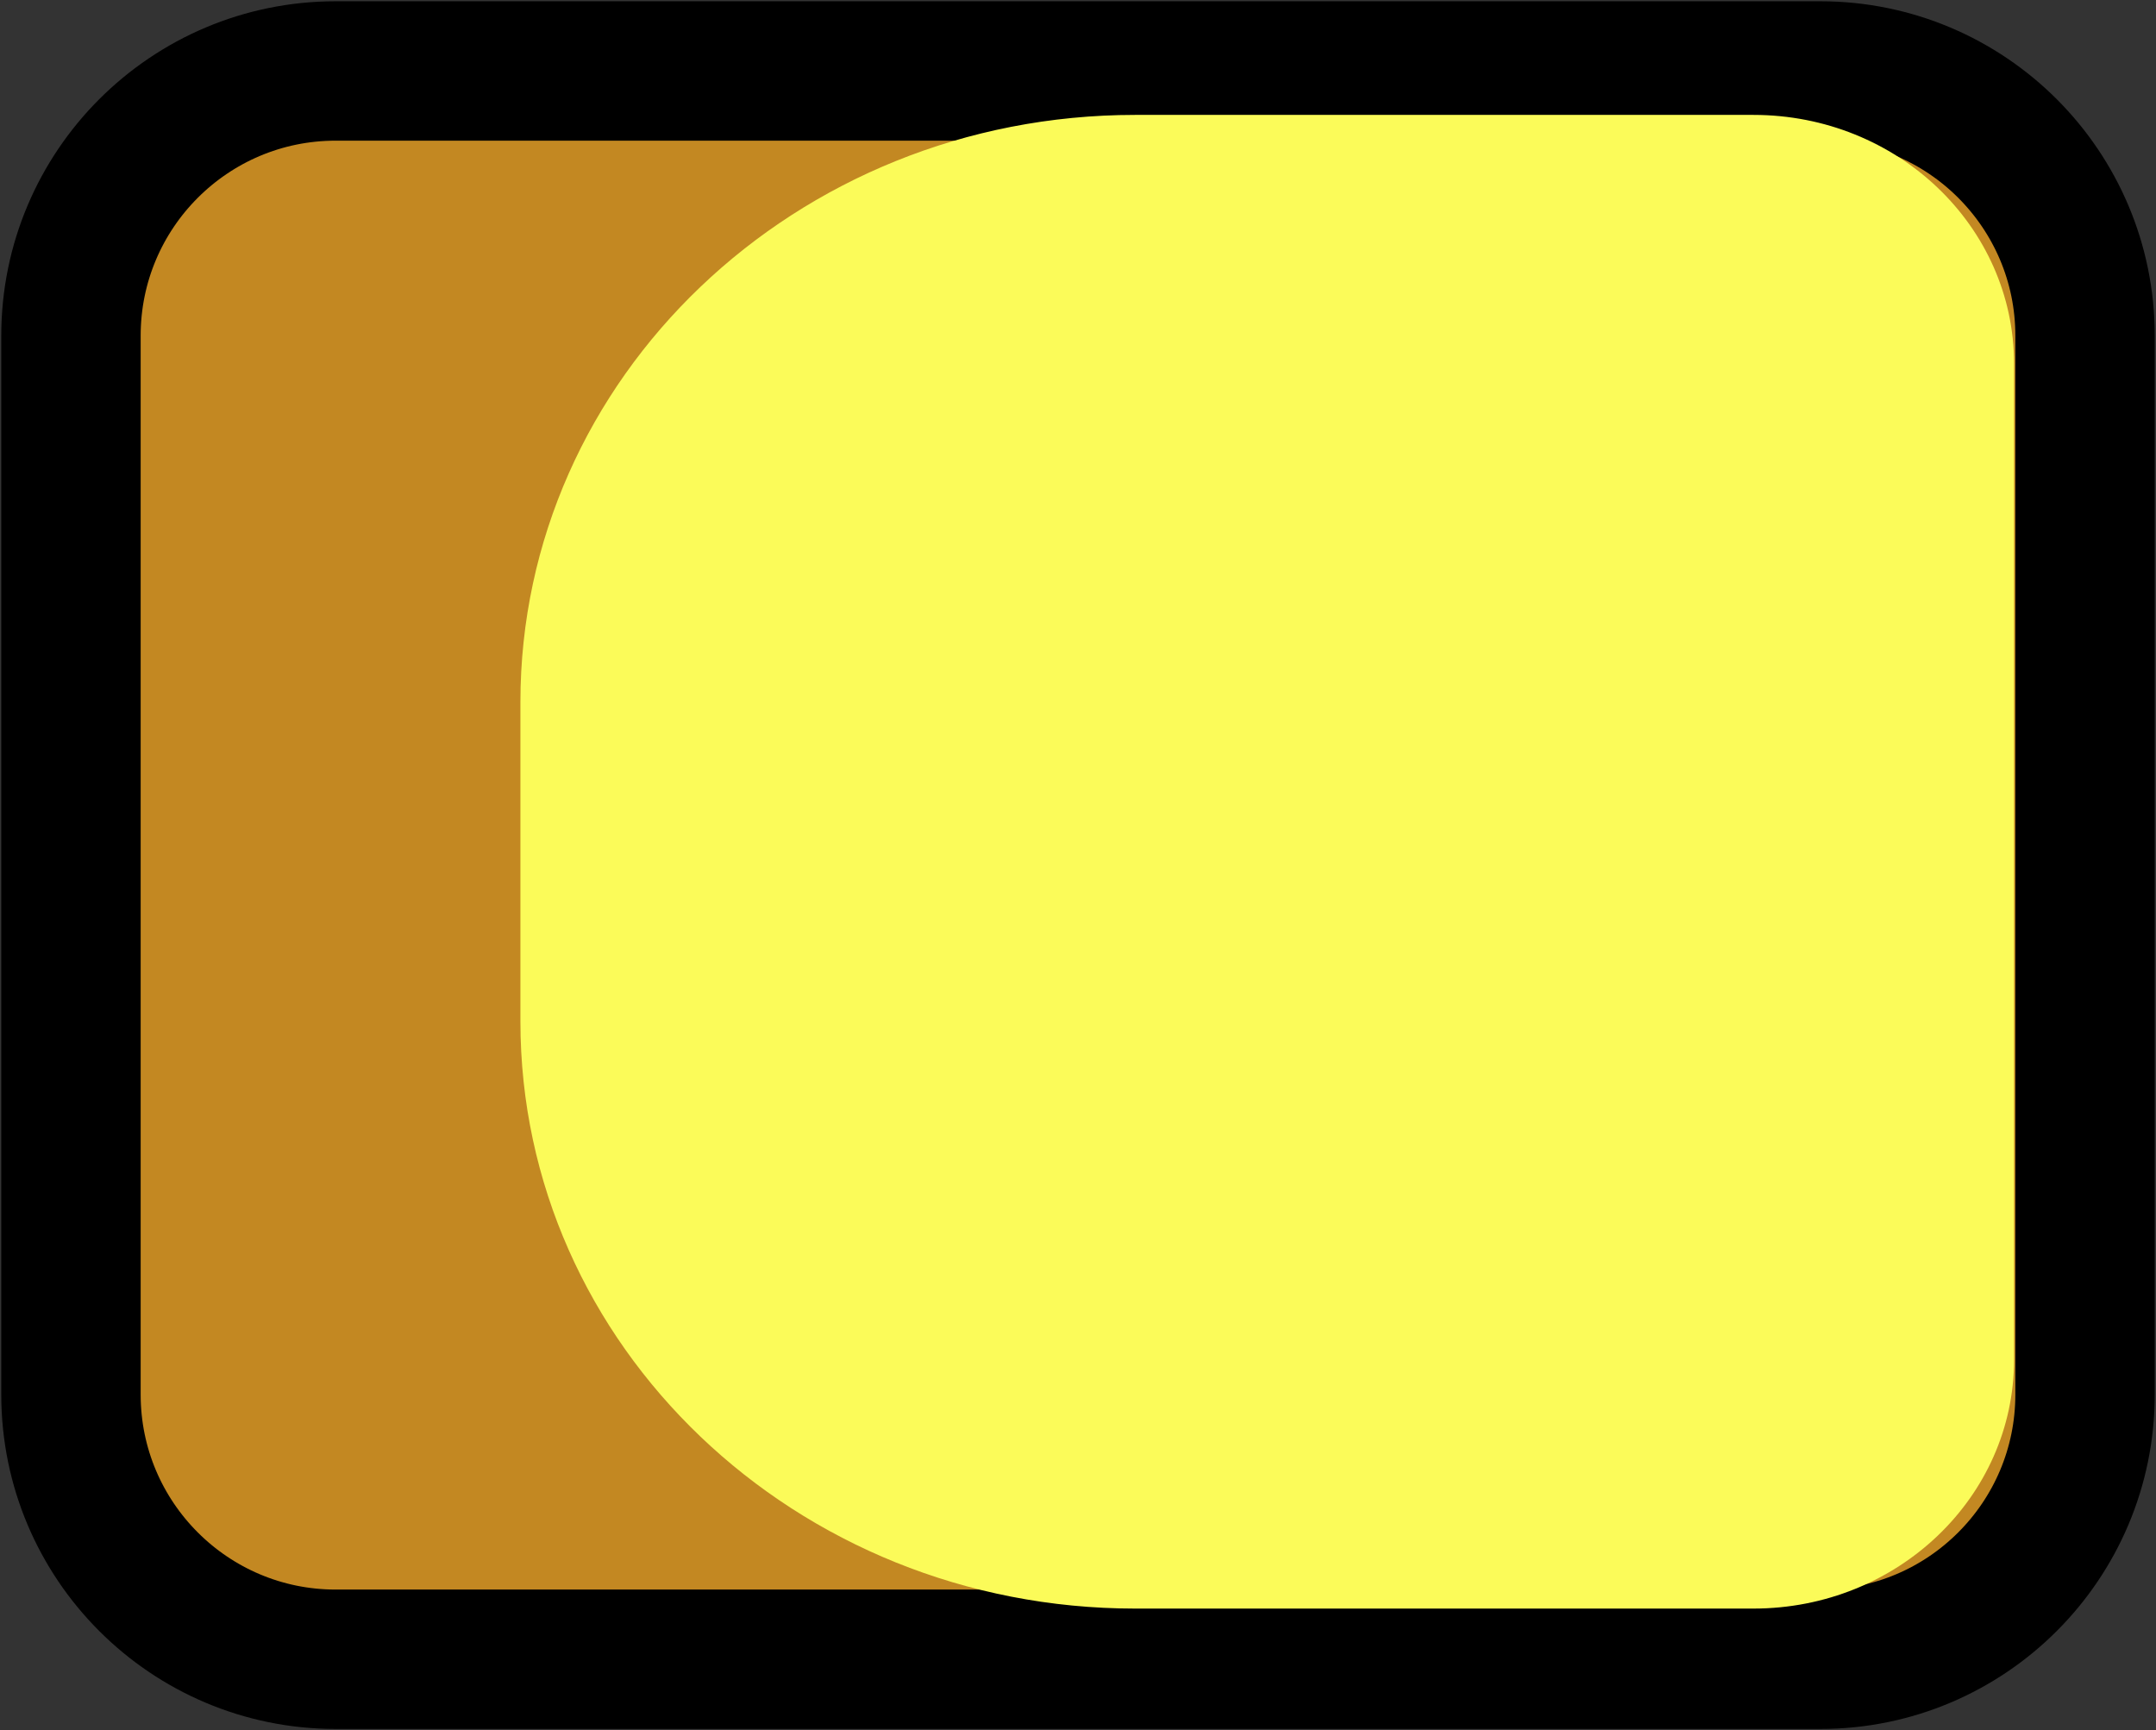 <svg width="319" height="256" xmlns="http://www.w3.org/2000/svg" xmlns:xlink="http://www.w3.org/1999/xlink" xml:space="preserve" overflow="hidden"><rect width="100%" height="100%" fill="#333333" stroke="none"/><g transform="translate(-3483 -499)"><path d="M3493.5 548.667C3493.5 527.036 3511.04 509.5 3532.67 509.5L3752.33 509.5C3773.96 509.5 3791.5 527.036 3791.5 548.667L3791.5 705.332C3791.5 726.964 3773.96 744.5 3752.33 744.5L3532.67 744.5C3511.04 744.5 3493.5 726.964 3493.5 705.332Z" stroke="#000000" stroke-width="20.625" stroke-miterlimit="8" fill="#C38822" fill-rule="evenodd"/><path d="M3650.94 516 3742.44 516C3763.74 516 3781 532.491 3781 552.834L3781 700.166C3781 720.509 3763.74 737 3742.44 737L3650.94 737C3600.72 737 3560 698.107 3560 650.129L3560 602.871C3560 554.893 3600.72 516 3650.94 516Z" fill="#FBFB59" fill-rule="evenodd"/></g></svg>